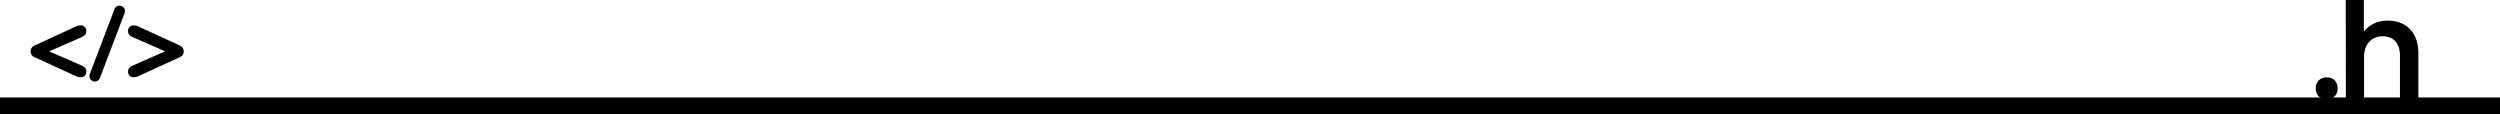 <svg xmlns="http://www.w3.org/2000/svg" viewBox="0 0 1493 68.21"><defs><style>.a{fill:none;stroke:#000;stroke-miterlimit:10;stroke-width:10px;}</style></defs><title>h</title><path d="M29.39,40.66l19.32,8.46c2.52,1.08,2.82,2.4,2.82,3.78a3.13,3.13,0,0,1-3.3,3.24,7.1,7.1,0,0,1-3.3-.84L20.51,44.08a3.74,3.74,0,0,1,0-6.84L44.93,26a7.1,7.1,0,0,1,3.3-.84,3.13,3.13,0,0,1,3.3,3.24c0,1.38-.3,2.7-2.82,3.78Z" transform="translate(0 -10)"/><path d="M68.21,15.88a3.26,3.26,0,0,1,6.42.6,6,6,0,0,1-.48,2L59.81,56.2a3.26,3.26,0,0,1-6.42-.6,6,6,0,0,1,.48-2Z" transform="translate(0 -10)"/><path d="M98.63,40.66,79.31,32.2c-2.52-1.08-2.82-2.4-2.82-3.78a3.13,3.13,0,0,1,3.3-3.24,7.1,7.1,0,0,1,3.3.84l24.42,11.22a3.74,3.74,0,0,1,0,6.84L83.09,55.3a7.1,7.1,0,0,1-3.3.84,3.13,3.13,0,0,1-3.3-3.24c0-1.38.3-2.7,2.82-3.78Z" transform="translate(0 -10)"/><path d="M1383,62.8a6.49,6.49,0,0,1,1.76-4.76,6.39,6.39,0,0,1,4.8-1.8,6.29,6.29,0,0,1,4.76,1.8A6.64,6.64,0,0,1,1396,62.8a6.12,6.12,0,0,1-6.56,6.48,6.26,6.26,0,0,1-4.76-1.8A6.48,6.48,0,0,1,1383,62.8Z" transform="translate(0 -10)"/><path d="M1400.89,10h10.8V28.88a17.06,17.06,0,0,1,6-4.8,17.92,17.92,0,0,1,8-1.76q8.71,0,13.64,5.18T1444.25,42V69.2h-11V43.25c0-3.6-.88-6.42-2.64-8.48s-4.4-3.09-7.92-3.09a11,11,0,0,0-4.24.82,9.86,9.86,0,0,0-3.48,2.38,11,11,0,0,0-2.32,3.91,15.75,15.75,0,0,0-.84,5.32V69.2h-10.88Z" transform="translate(0 -10)"/><line class="a" y1="63.21" x2="1493" y2="63.21"/></svg>